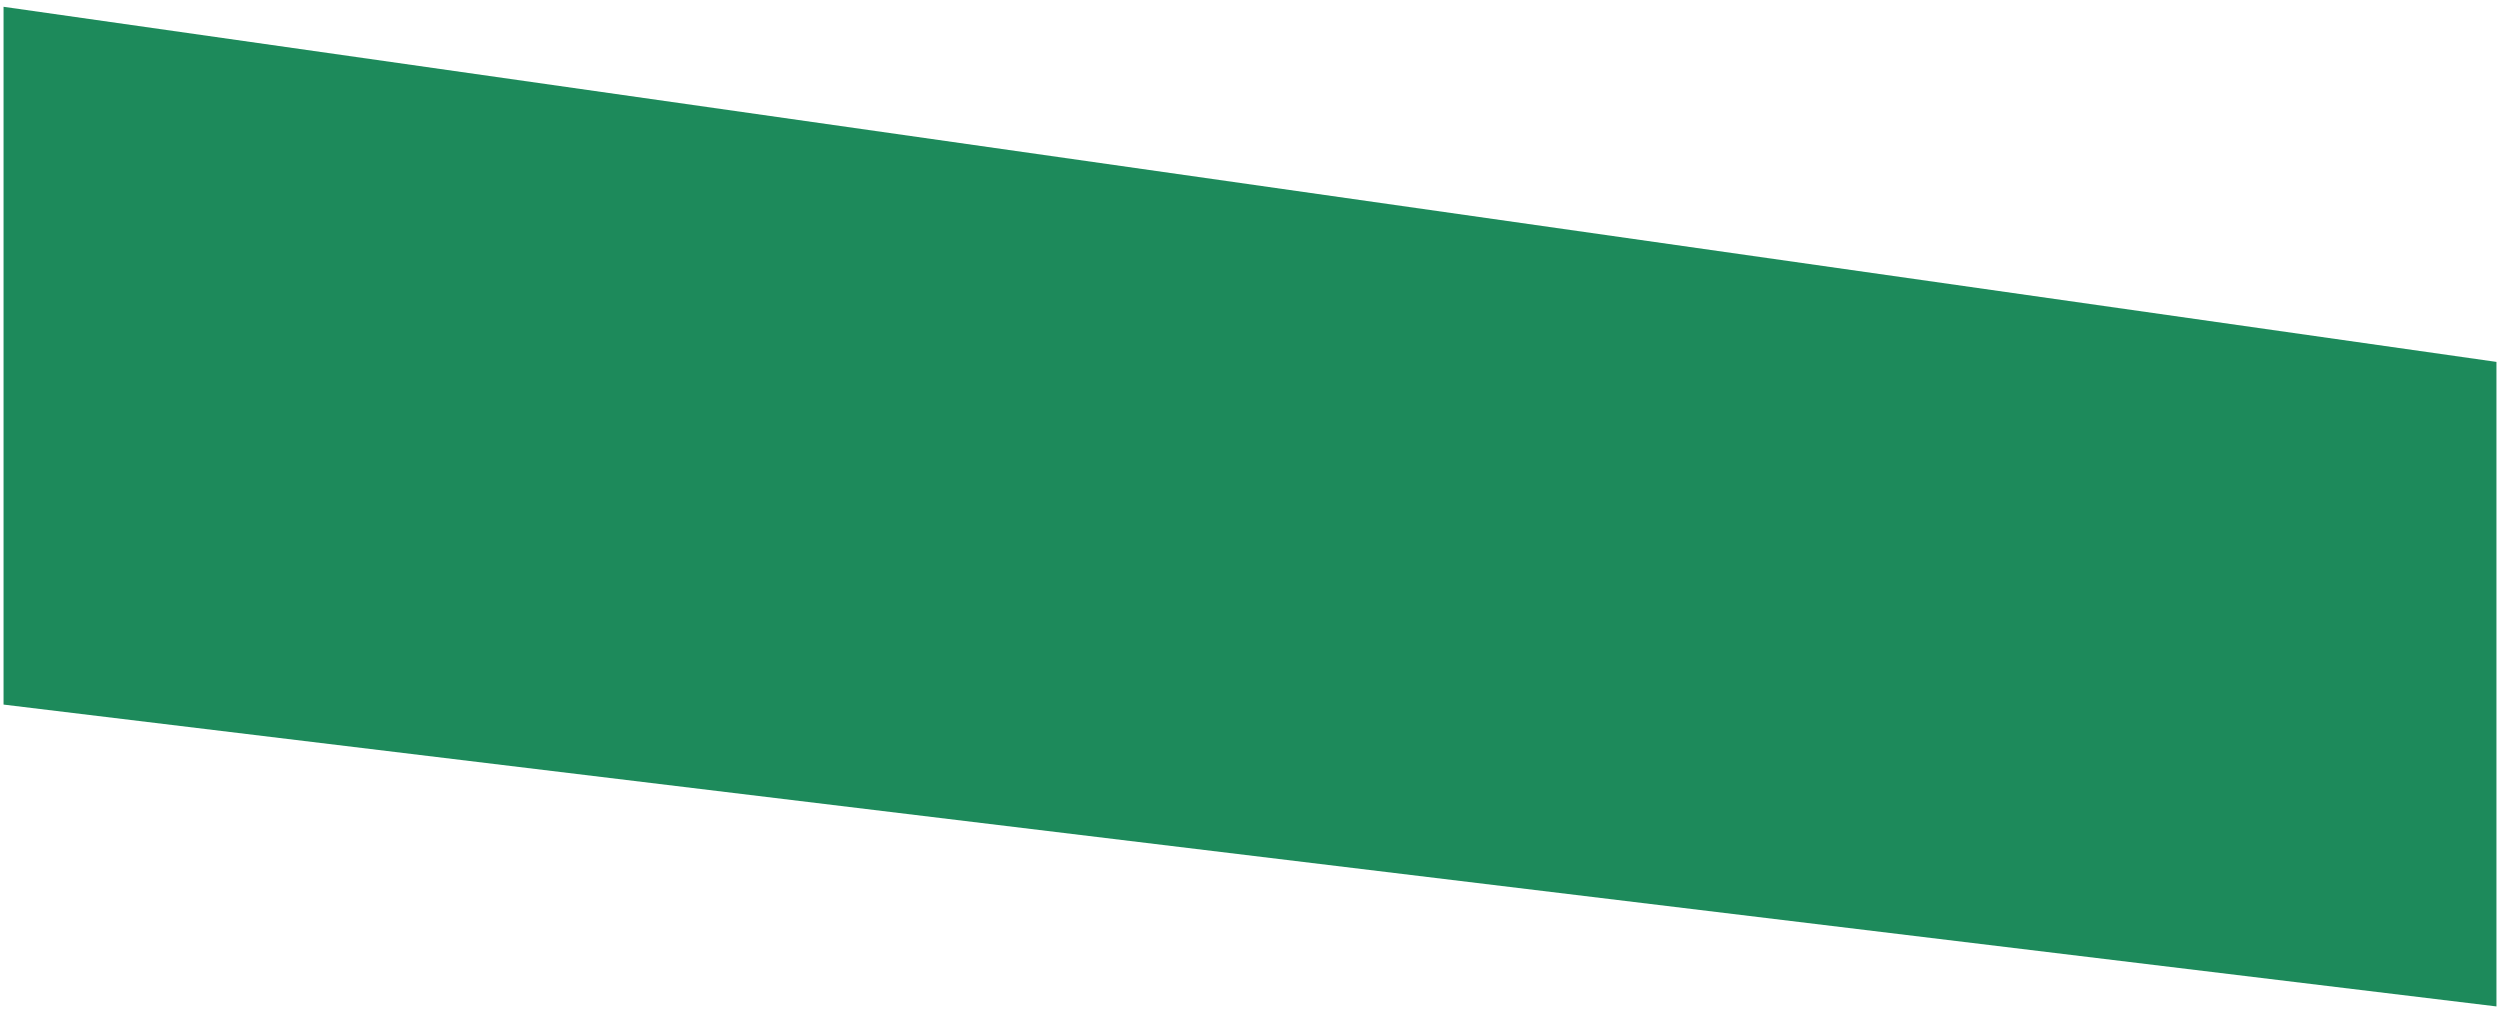 <svg
        xmlns="http://www.w3.org/2000/svg"
        xmlns:xlink="http://www.w3.org/1999/xlink"
        width="264px" height="107px" viewBox="0 0 264 107" preserveAspectRatio="none">
    <path fill-rule="evenodd"  fill="rgb(29, 138, 91)"
          d="M0.375,0.717 L263.625,38.217 L263.625,106.279 L0.375,74.404 L0.375,0.717 Z"/>
</svg>